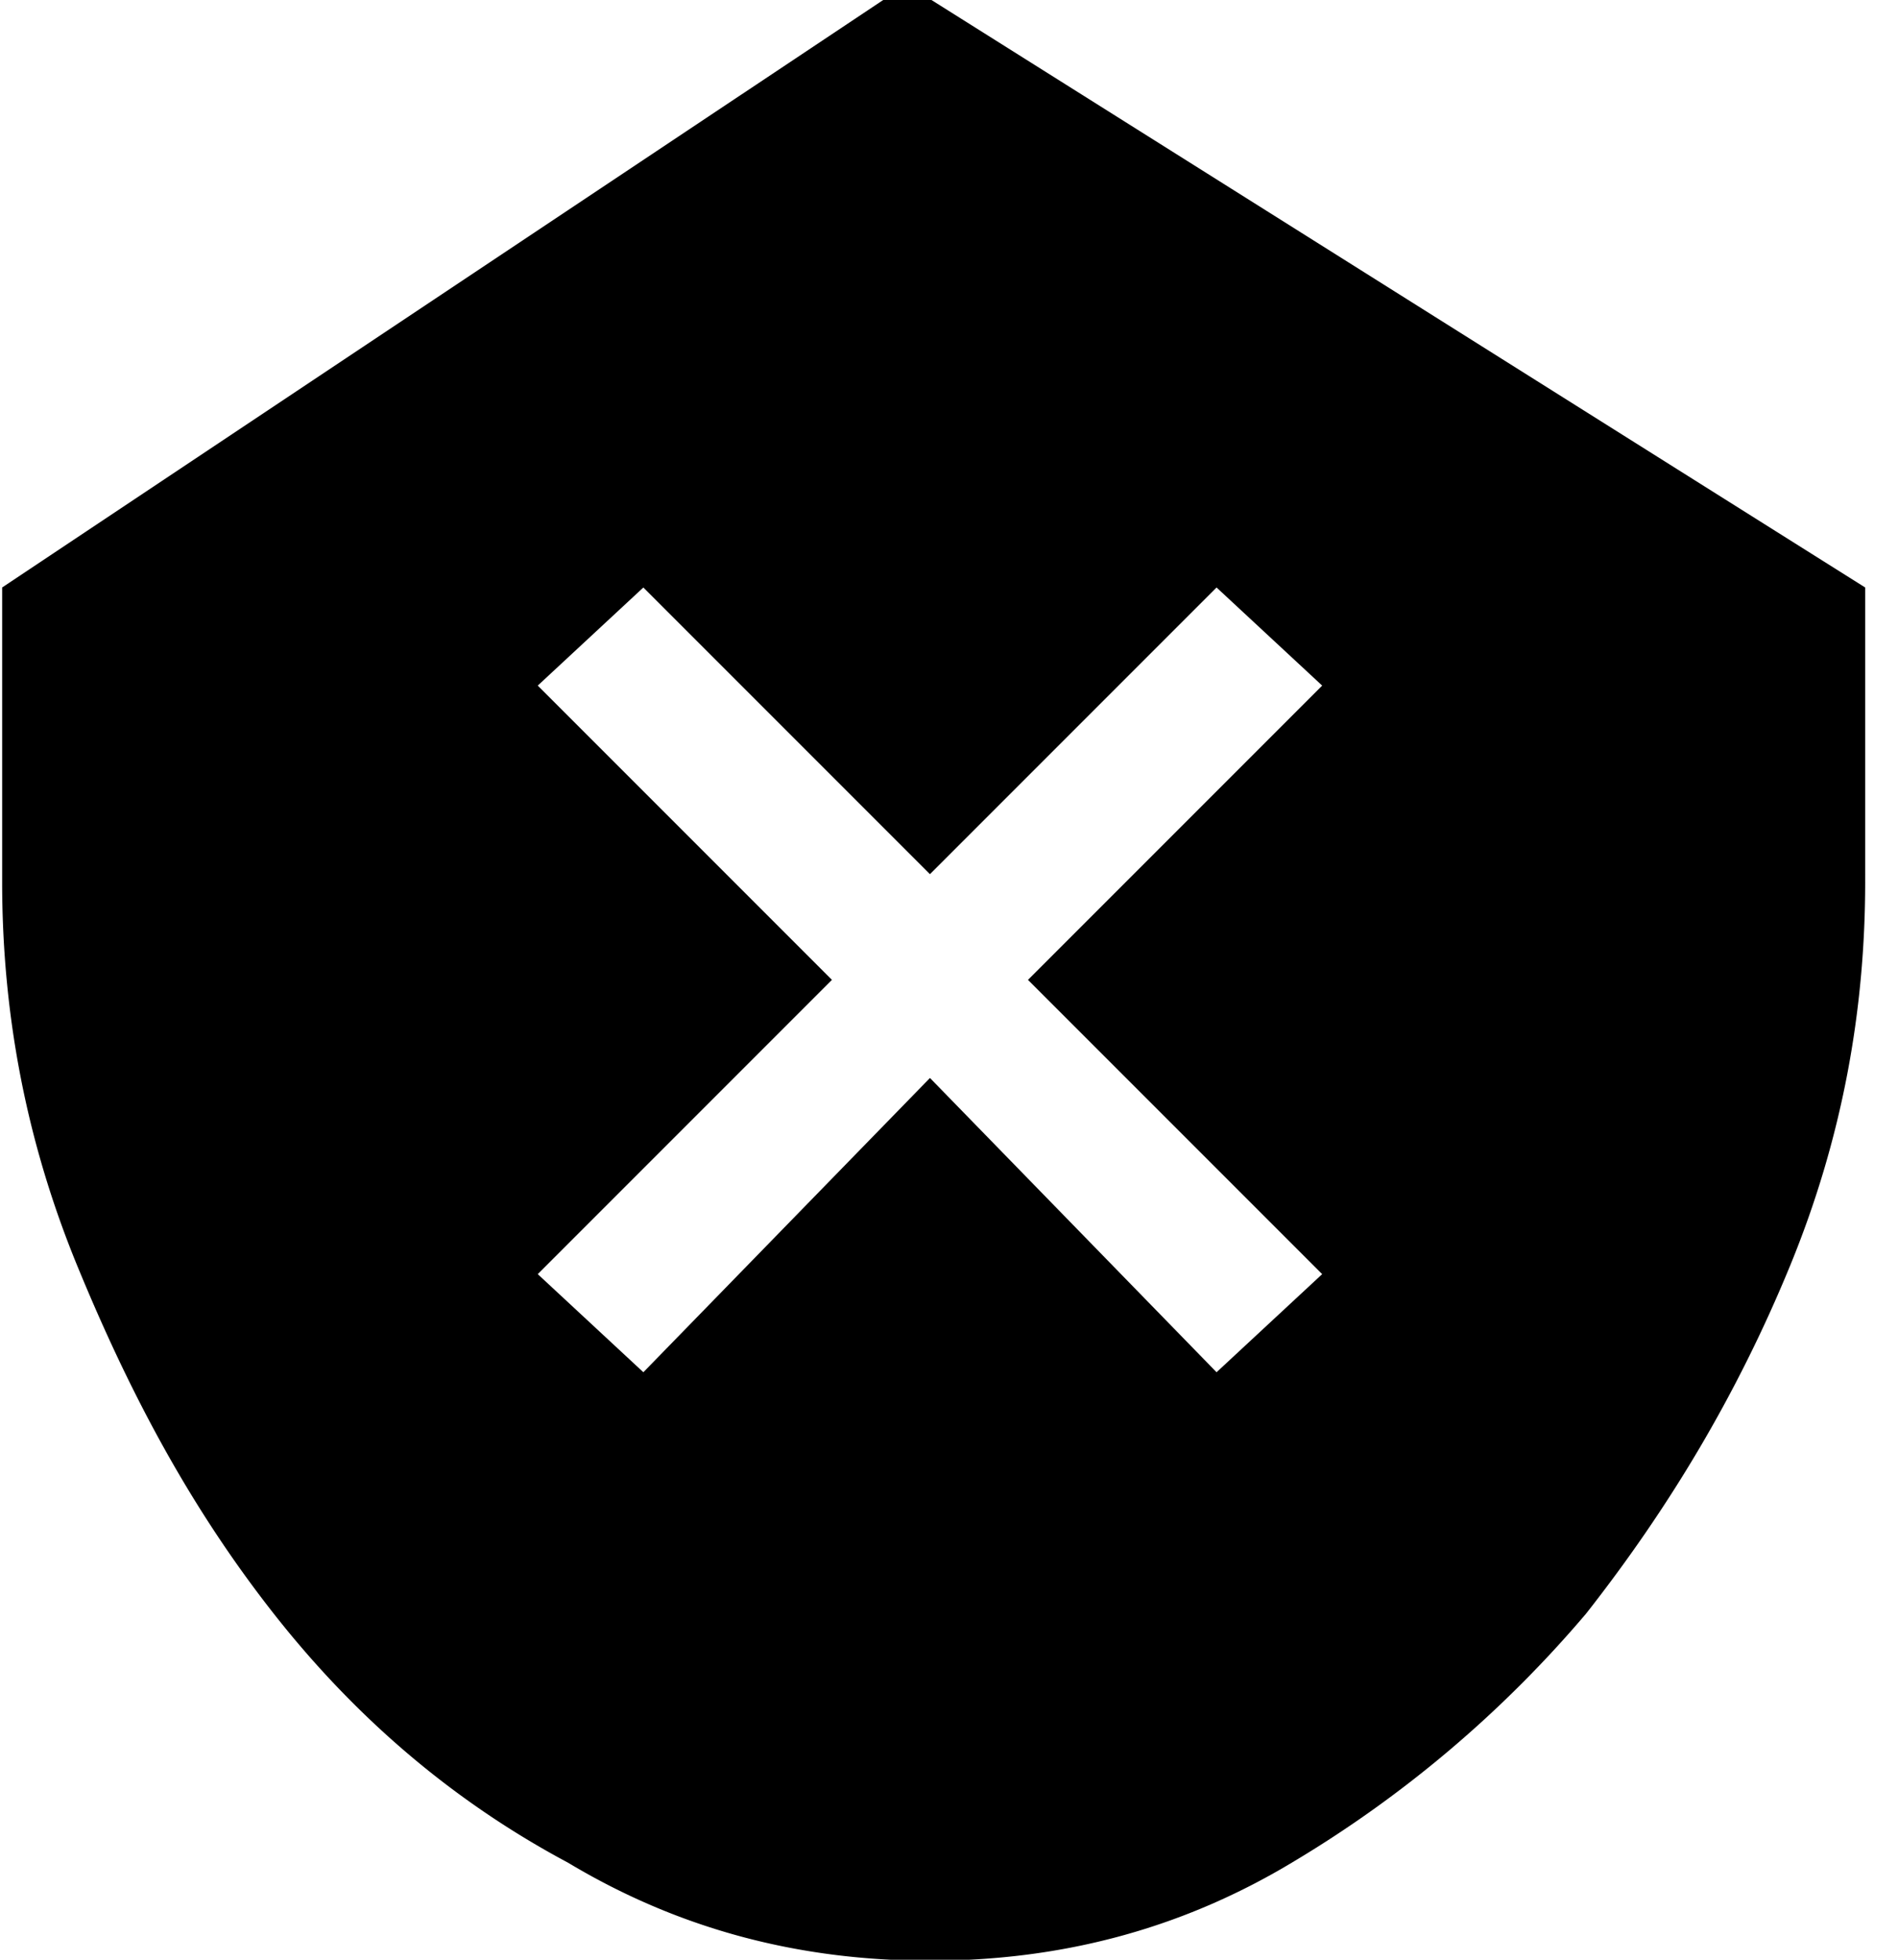 <svg xmlns="http://www.w3.org/2000/svg" viewBox="0 0 31 32"><path d="M15.188-.016h-.739L.035 9.593v4.805c0 2.094.37 4.189 1.232 6.283s1.848 3.942 3.203 5.667c1.355 1.725 2.957 3.08 4.805 4.066 1.848 1.109 3.819 1.602 5.913 1.602s4.066-.493 5.913-1.602a19.137 19.137 0 0 0 4.805-4.066c1.355-1.725 2.464-3.573 3.326-5.667s1.232-4.189 1.232-6.283V9.593L15.188-.016zm6.407 20.821l-1.725 1.602-4.681-4.805-4.681 4.805-1.725-1.602L13.588 16l-4.805-4.805 1.725-1.602 4.681 4.681 4.681-4.681 1.725 1.602L16.79 16l4.805 4.805z"/></svg>